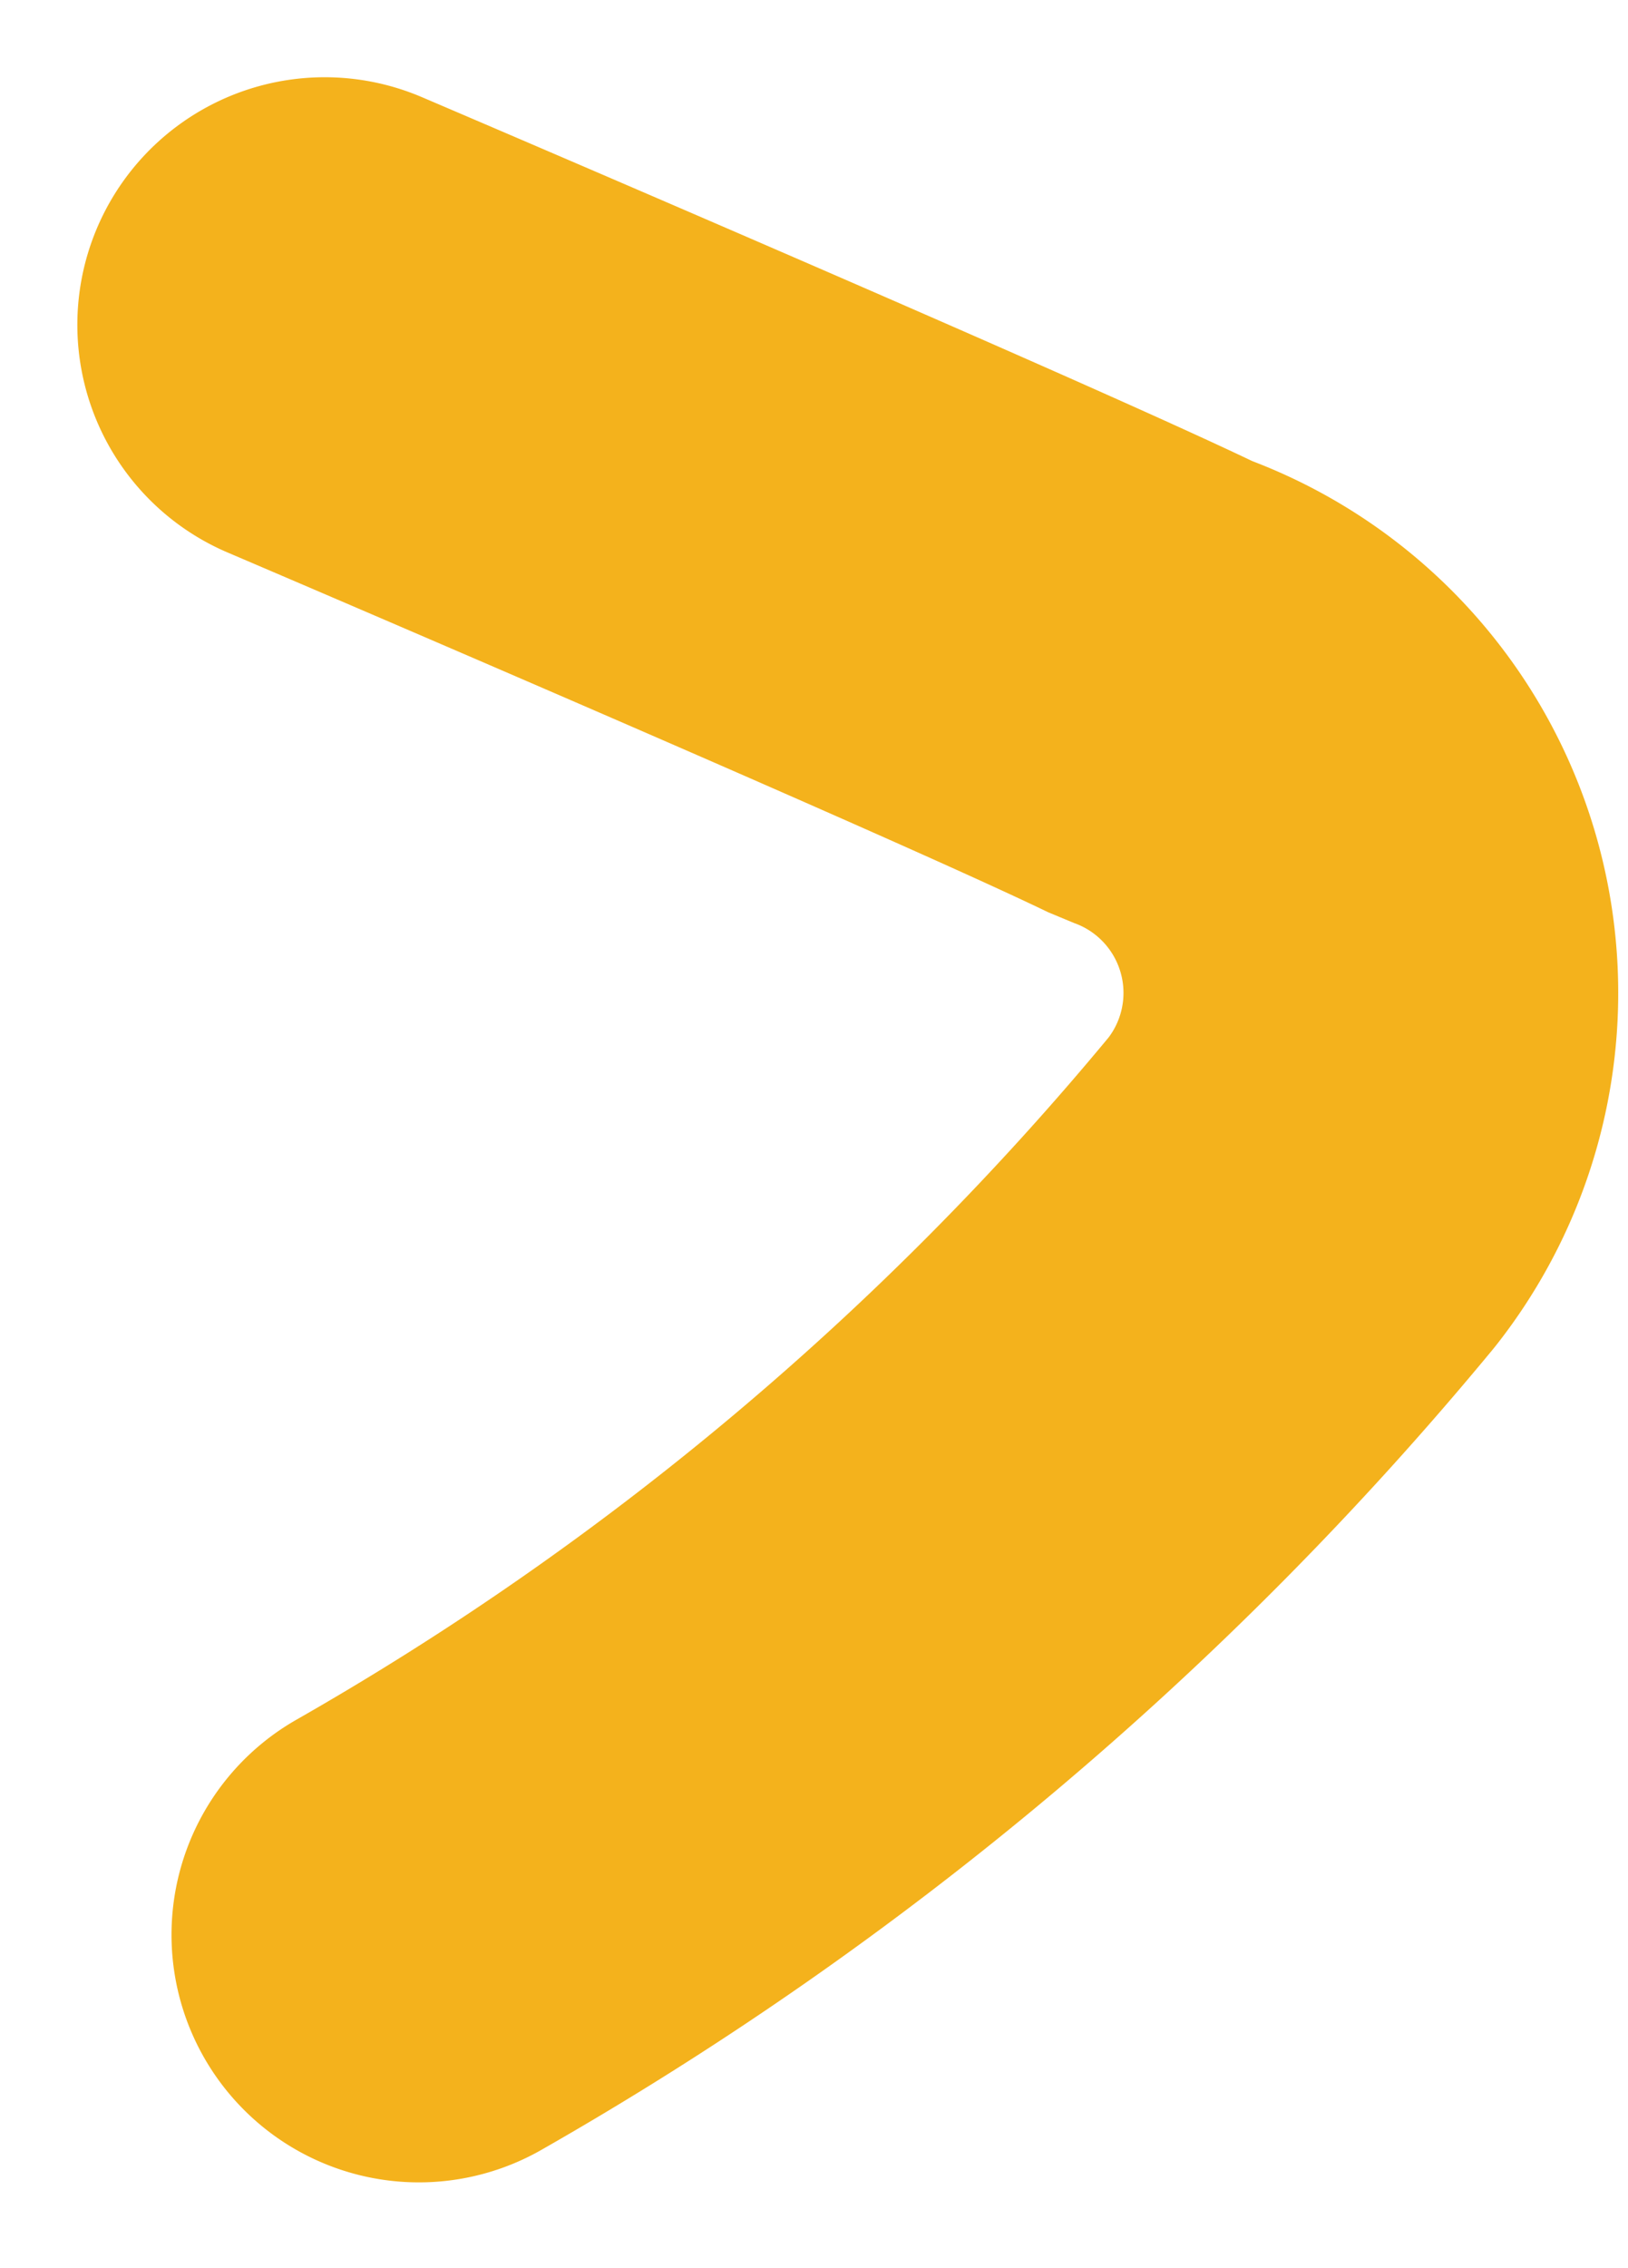 <svg xmlns="http://www.w3.org/2000/svg" width="9.872" height="13.743" viewBox="0 0 9.872 13.743">
  <path id="Path_210" data-name="Path 210" d="M-7318.529-7535.562s4.013,1.712,5.04,2.209a1.949,1.949,0,0,1,.885,3.046,19.436,19.436,0,0,1-5.354,4.5" transform="translate(7320.498 7537.53)" fill="none" stroke="#f2a900" stroke-linecap="round" stroke-linejoin="bevel" stroke-width="3" opacity="0.89"/>
</svg>
